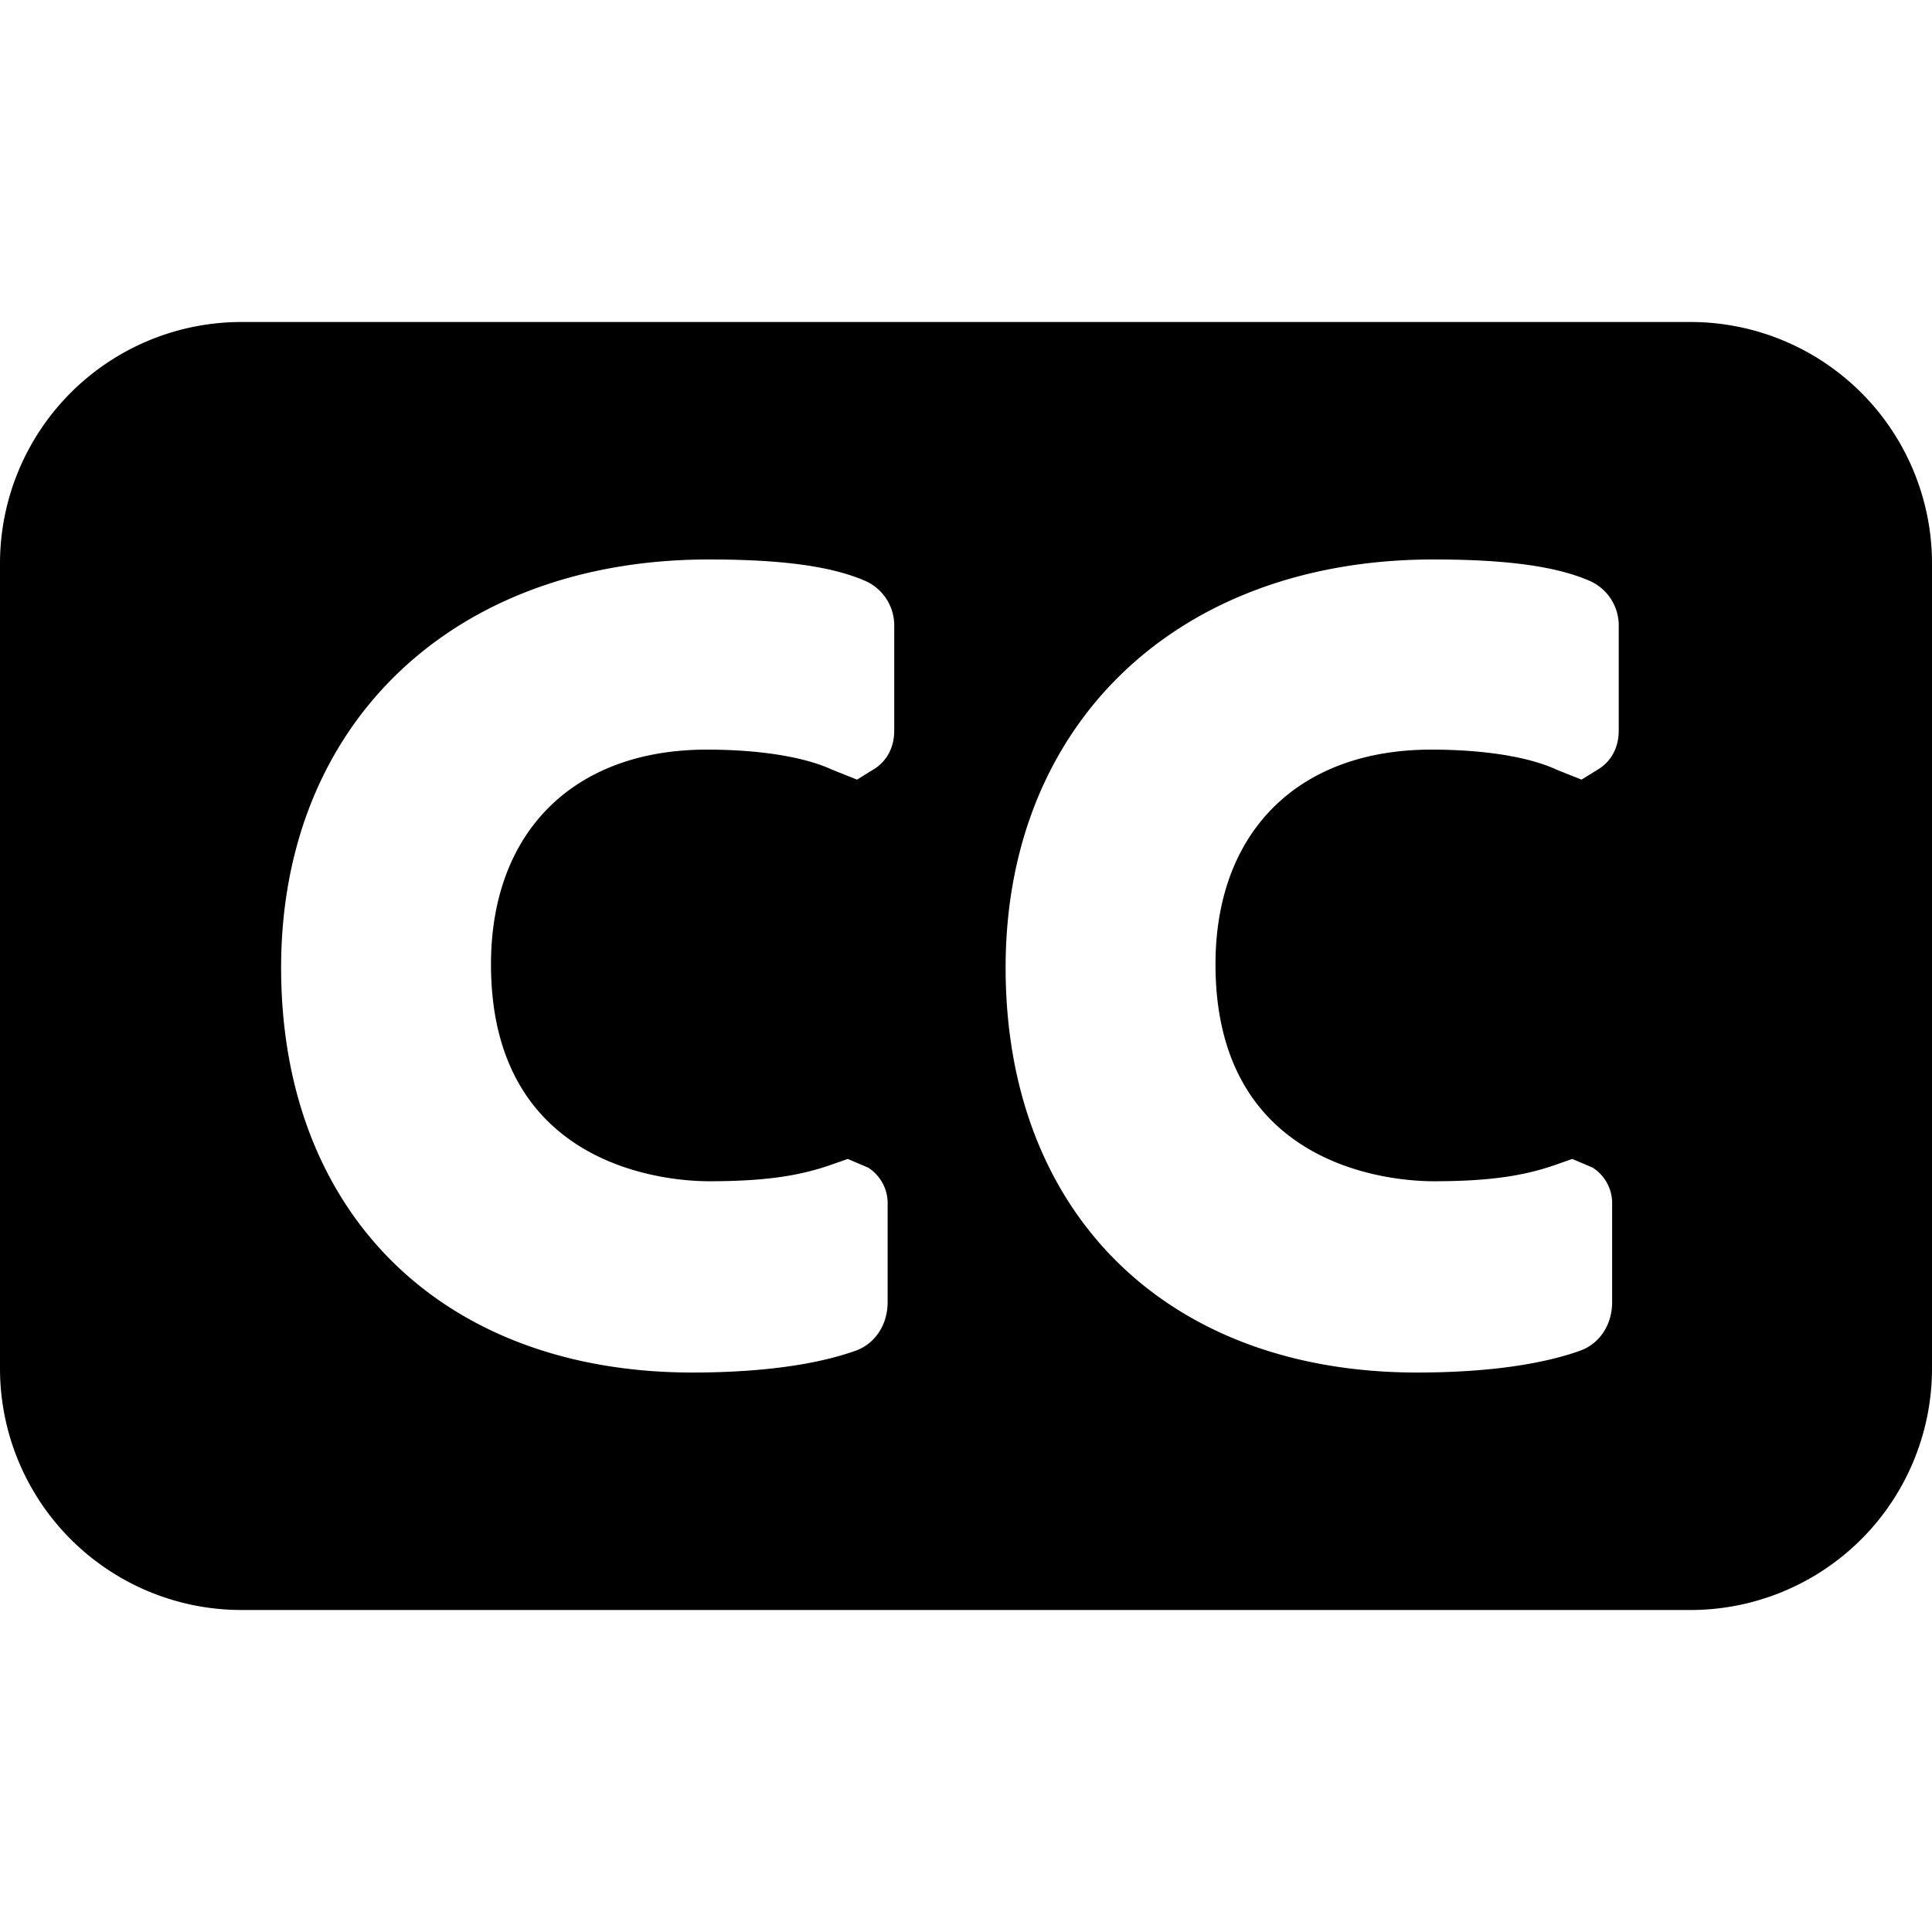 <svg xmlns="http://www.w3.org/2000/svg" width="648" height="648" viewBox="0 0 648 648"><title>CloseCaptions_18</title><path d="M567 108H81a81 81 0 0 0-81 81v270a81 81 0 0 0 81 81h486a81 81 0 0 0 81-81V189a81 81 0 0 0-81-81zM299.927 245.017c0 7.89-4.654 11.621-6.645 12.87l-5.827 3.6-8.255-3.287c-9.242-4.318-24.311-6.776-42.161-6.776-44.626 0-72.358 27.6-72.358 72.022 0 69.244 60.888 72.747 73.1 72.747 17.949 0 29.828-1.608 41.008-5.531l5.563-1.954 6.862 2.937a14.159 14.159 0 0 1 6.5 12.442v32.62c0 7.422-3.935 13.612-10.263 16.156-17.04 6.216-39.373 7.488-55.16 7.488-83.834 0-138.006-53.3-138.006-135.8 0-81.89 57.678-136.905 143.5-136.905 24.62 0 41.317 2.3 52.6 7.271a16.352 16.352 0 0 1 9.545 15.273v34.824zm243 0c0 7.89-4.654 11.621-6.645 12.87l-5.827 3.6-8.255-3.287c-9.242-4.318-24.311-6.776-42.161-6.776-44.626 0-72.358 27.6-72.358 72.022 0 69.244 60.888 72.747 73.1 72.747 17.949 0 29.828-1.608 41.008-5.531l5.563-1.954 6.862 2.937a14.159 14.159 0 0 1 6.5 12.442v32.62c0 7.422-3.935 13.612-10.263 16.156-17.04 6.216-39.373 7.488-55.16 7.488-83.834 0-138.006-53.3-138.006-135.8 0-81.89 57.678-136.905 143.5-136.905 24.62 0 41.317 2.3 52.6 7.271a16.352 16.352 0 0 1 9.545 15.273v34.824z"/></svg>